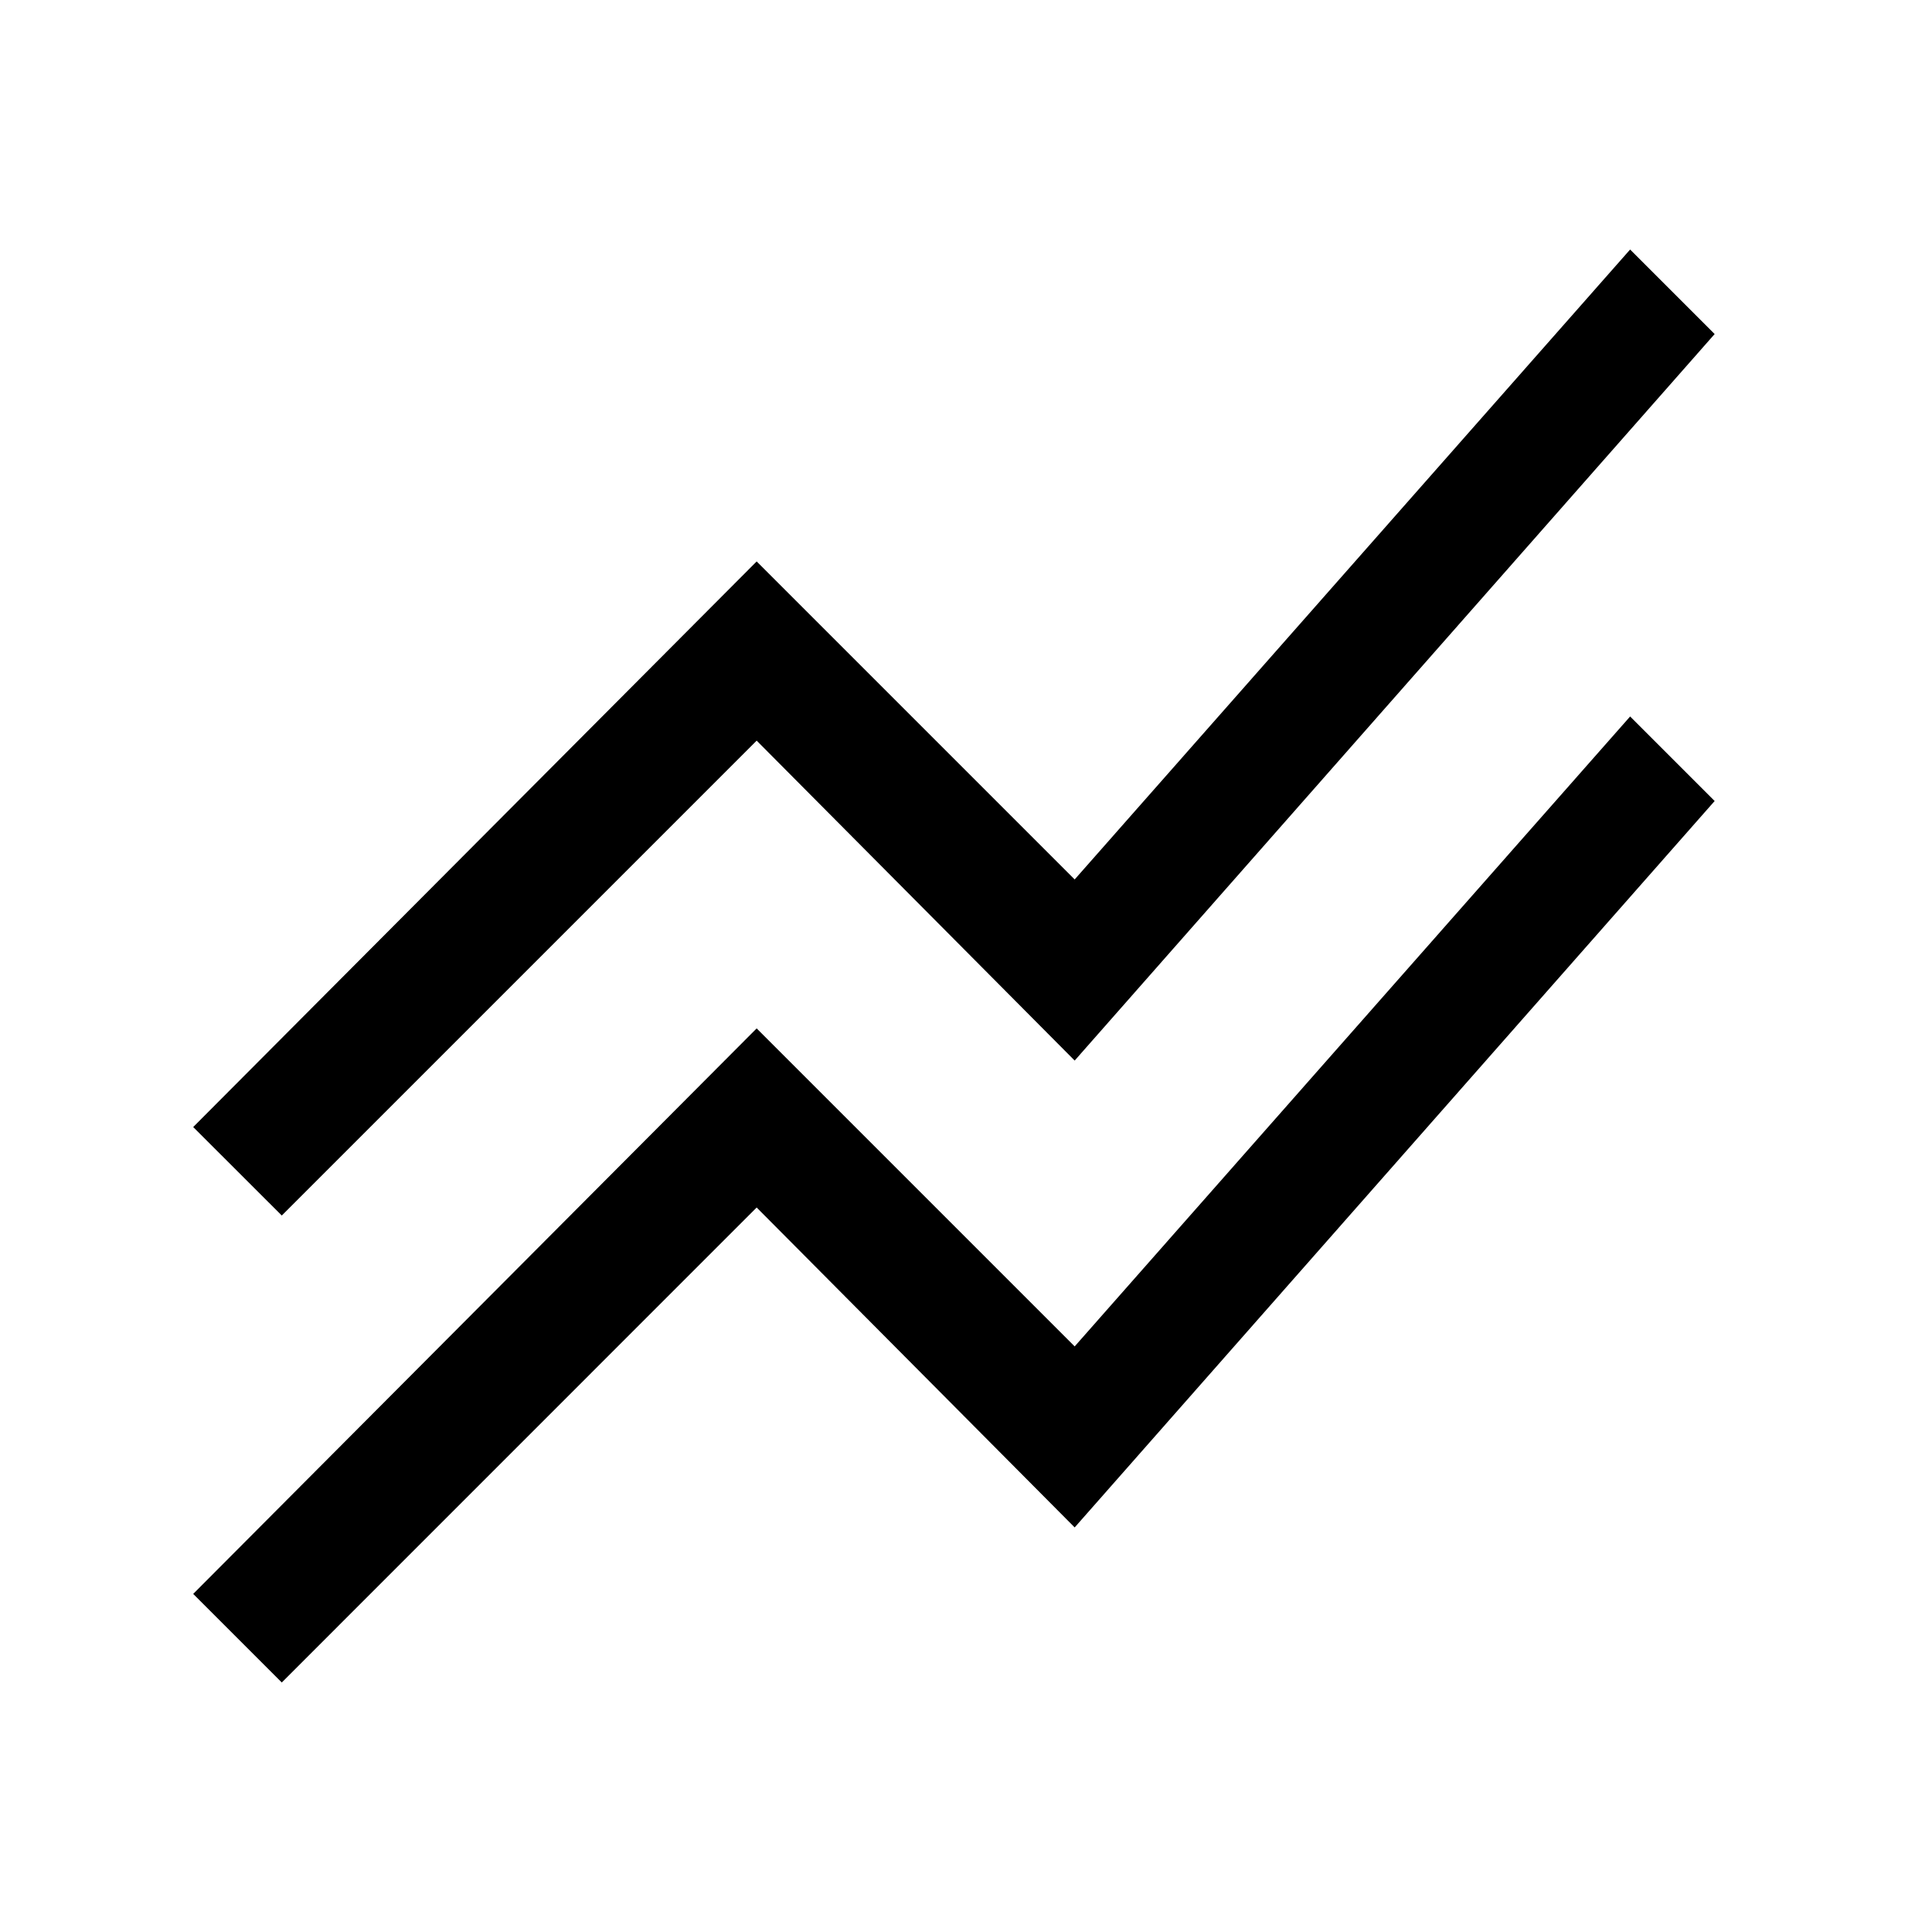 <svg xmlns="http://www.w3.org/2000/svg" height="20" width="20"><path d="M2.917 17.417 2 16.5 7.833 10.646 11.125 13.938 16.875 7.417 17.75 8.292 11.125 15.812 7.833 12.5ZM2.917 12.583 2 11.667 7.833 5.812 11.125 9.104 16.875 2.583 17.75 3.458 11.125 10.979 7.833 7.667Z"/></svg>